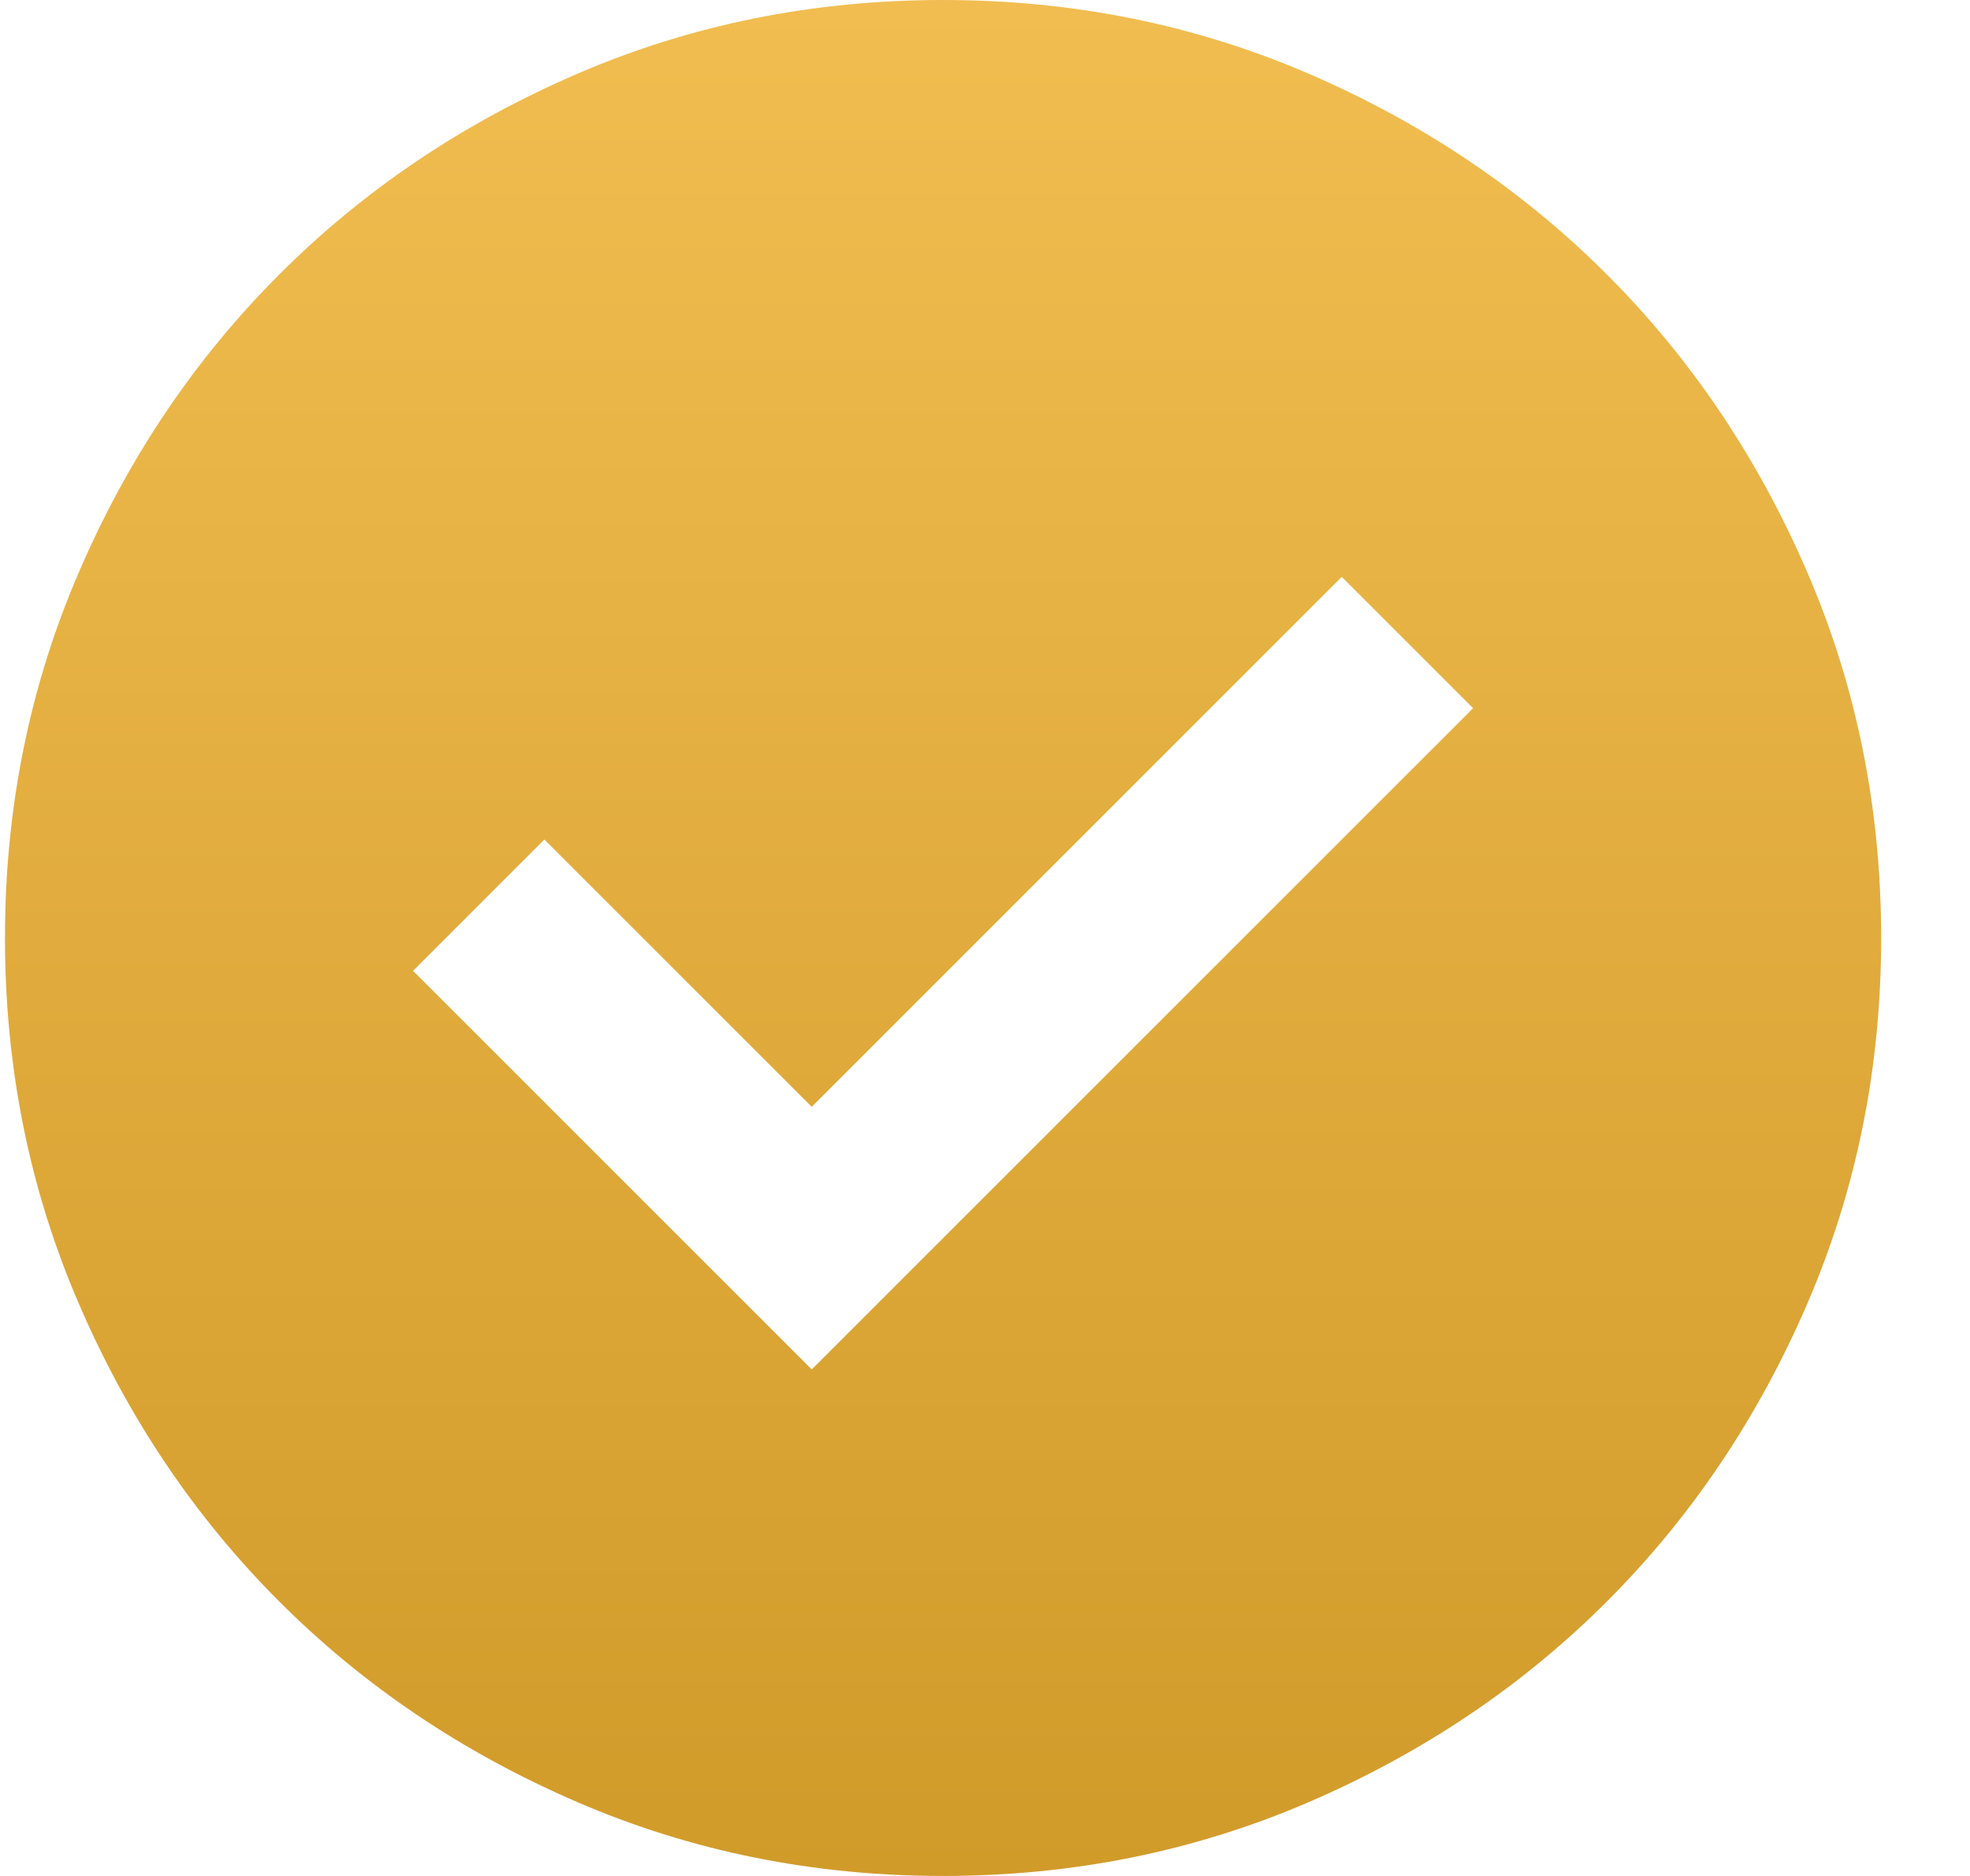 <svg width="21" height="20" viewBox="0 0 21 20" fill="none" xmlns="http://www.w3.org/2000/svg">
<path d="M8.653 14.6L15.703 7.55L14.303 6.15L8.653 11.8L5.803 8.95L4.403 10.35L8.653 14.6ZM10.053 20C8.669 20 7.369 19.737 6.153 19.212C4.936 18.687 3.878 17.975 2.978 17.075C2.078 16.175 1.365 15.117 0.841 13.9C0.315 12.683 0.053 11.383 0.053 10C0.053 8.617 0.315 7.317 0.841 6.1C1.365 4.883 2.078 3.825 2.978 2.925C3.878 2.025 4.936 1.312 6.153 0.787C7.369 0.262 8.669 0 10.053 0C11.436 0 12.736 0.262 13.953 0.787C15.169 1.312 16.228 2.025 17.128 2.925C18.028 3.825 18.74 4.883 19.265 6.1C19.79 7.317 20.053 8.617 20.053 10C20.053 11.383 19.79 12.683 19.265 13.9C18.74 15.117 18.028 16.175 17.128 17.075C16.228 17.975 15.169 18.687 13.953 19.212C12.736 19.737 11.436 20 10.053 20Z" fill="url(#paint0_linear_130_77)"/>
<defs>
<linearGradient id="paint0_linear_130_77" x1="10.053" y1="0" x2="10.053" y2="20" gradientUnits="userSpaceOnUse">
<stop stop-color="#F1BD50"/>
<stop offset="1" stop-color="#D19B2A"/>
</linearGradient>
</defs>
</svg>

